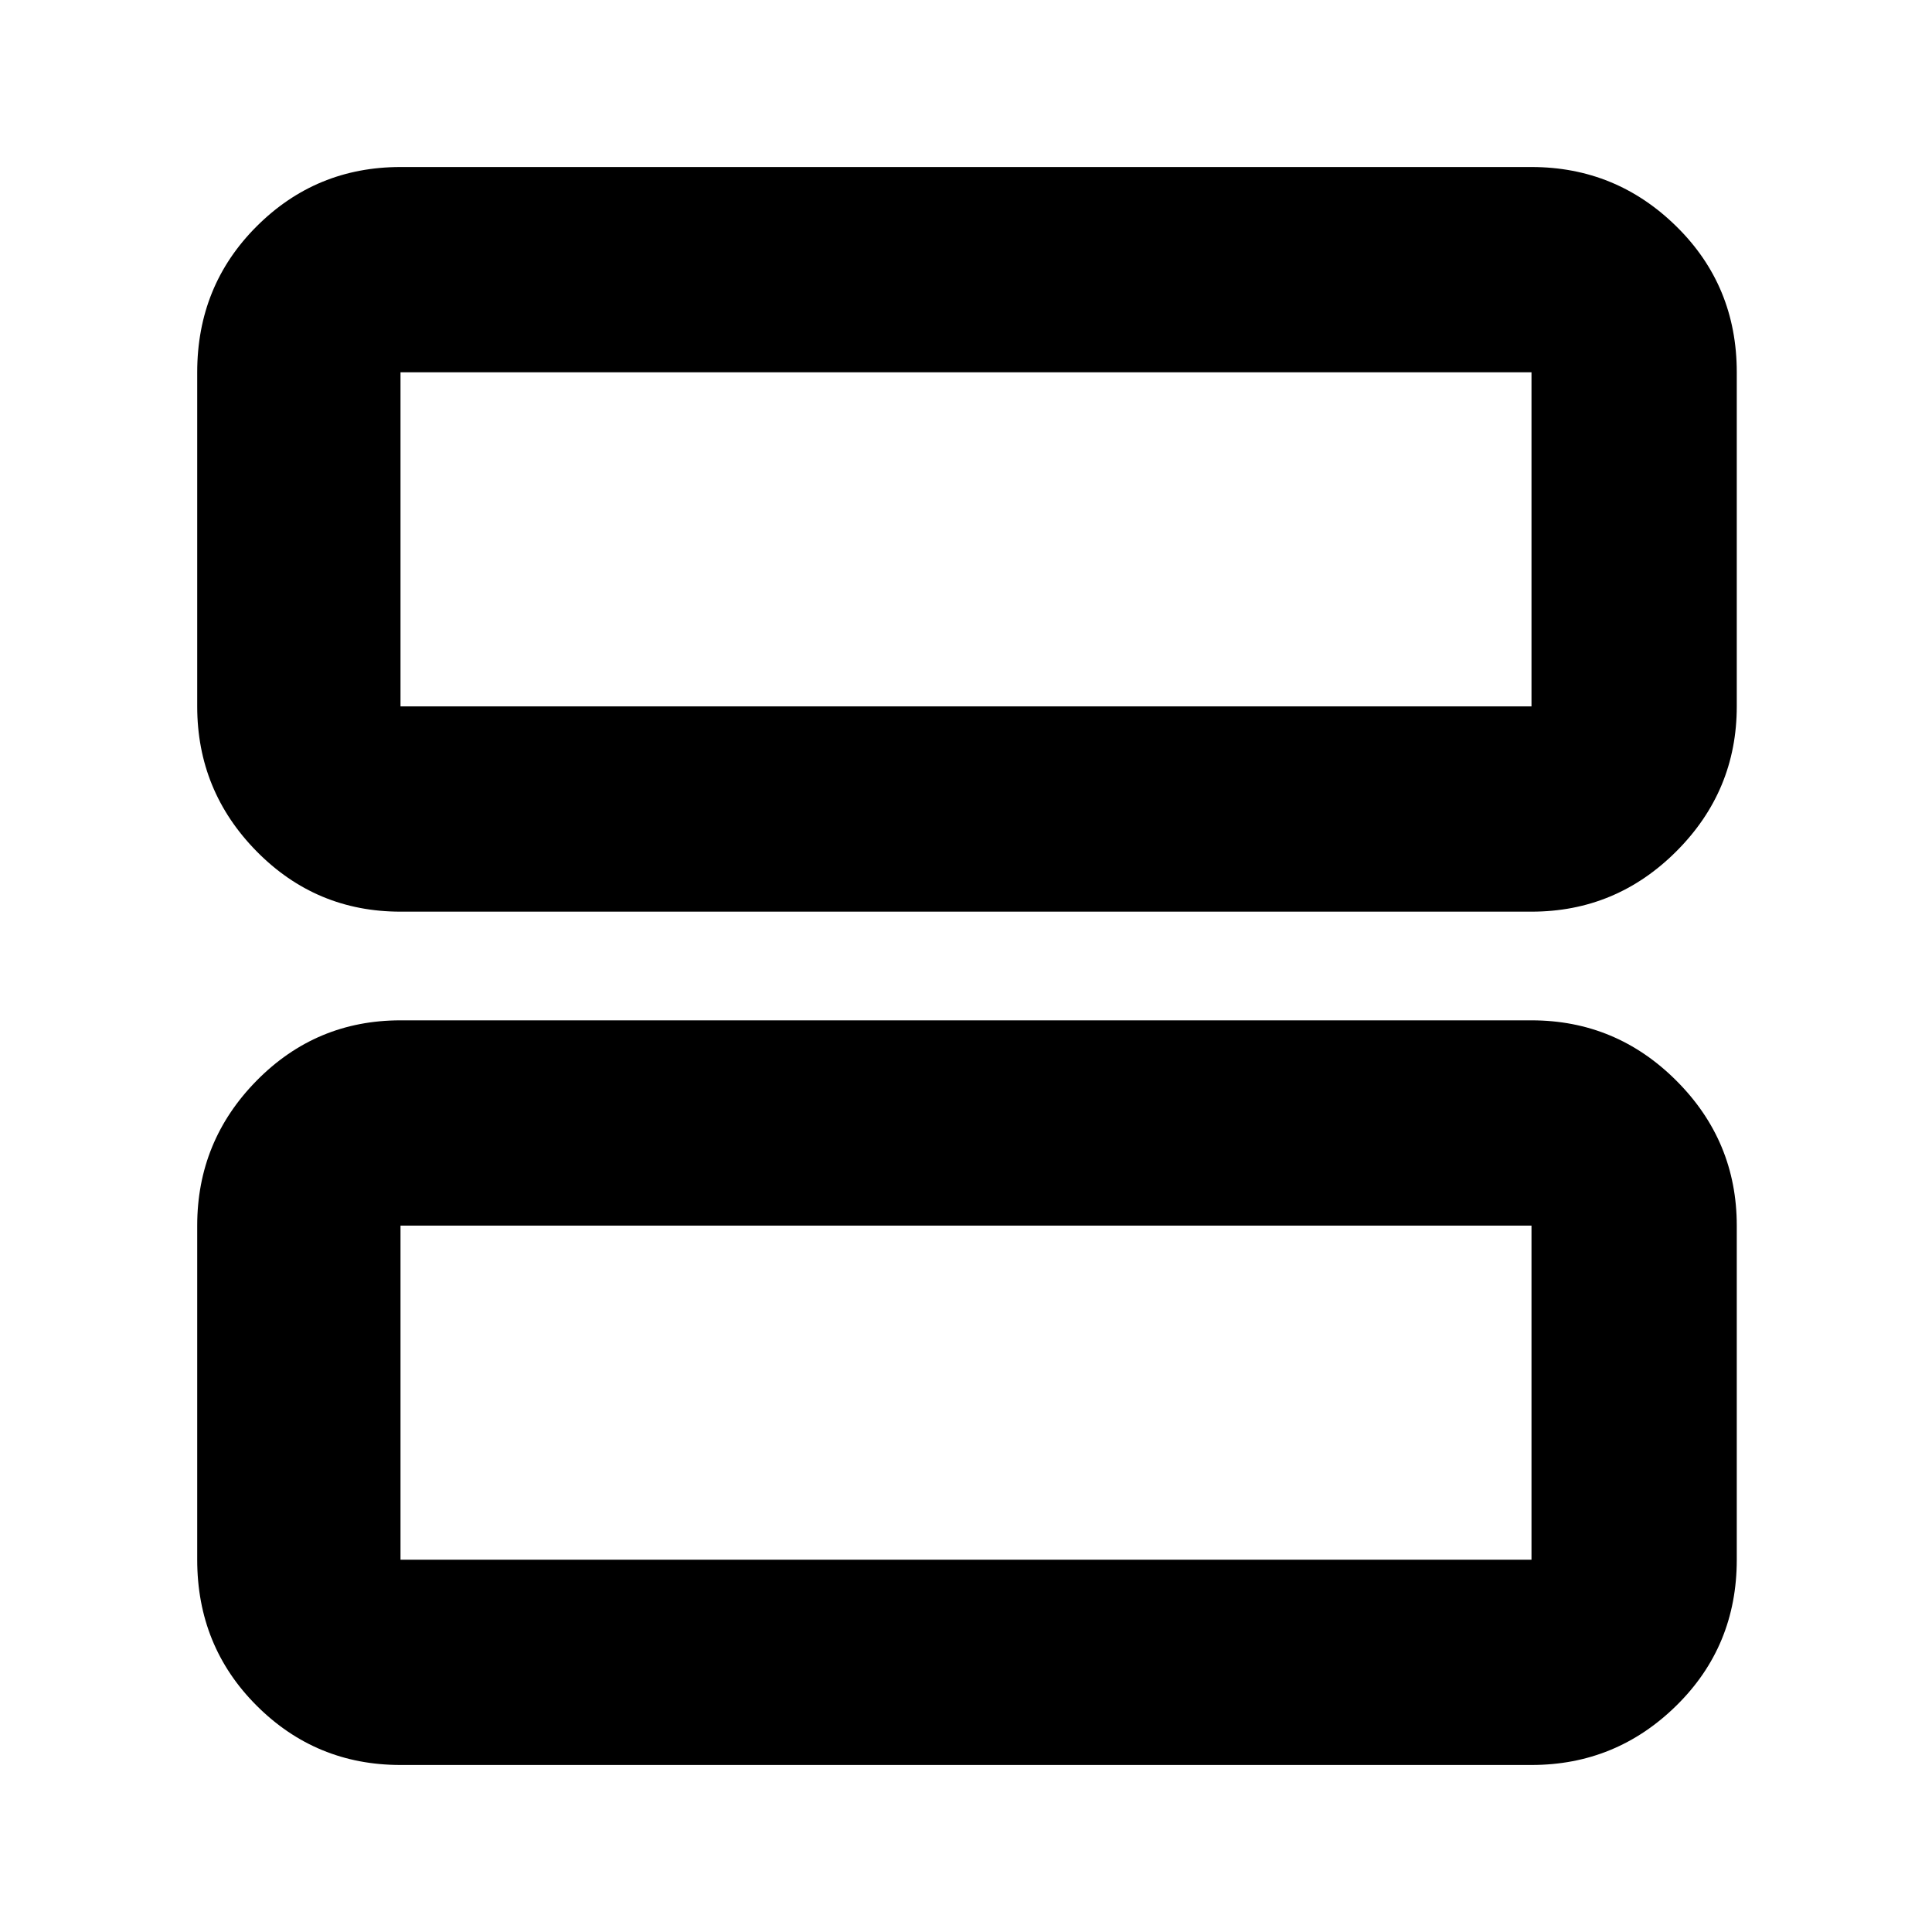 <svg xmlns="http://www.w3.org/2000/svg" height="40" width="40"><path d="M8.292 18.875Q6.542 18.875 5.312 17.625Q4.083 16.375 4.083 14.625V7.708Q4.083 5.917 5.312 4.688Q6.542 3.458 8.292 3.458H31.708Q33.458 3.458 34.708 4.688Q35.958 5.917 35.958 7.708V14.625Q35.958 16.375 34.708 17.625Q33.458 18.875 31.708 18.875ZM8.292 14.625H31.708Q31.708 14.625 31.708 14.625Q31.708 14.625 31.708 14.625V7.708Q31.708 7.708 31.708 7.708Q31.708 7.708 31.708 7.708H8.292Q8.292 7.708 8.292 7.708Q8.292 7.708 8.292 7.708V14.625Q8.292 14.625 8.292 14.625Q8.292 14.625 8.292 14.625ZM8.292 36.542Q6.542 36.542 5.312 35.312Q4.083 34.083 4.083 32.292V25.375Q4.083 23.625 5.312 22.375Q6.542 21.125 8.292 21.125H31.708Q33.458 21.125 34.708 22.375Q35.958 23.625 35.958 25.375V32.292Q35.958 34.083 34.708 35.312Q33.458 36.542 31.708 36.542ZM8.292 32.292H31.708Q31.708 32.292 31.708 32.292Q31.708 32.292 31.708 32.292V25.375Q31.708 25.375 31.708 25.375Q31.708 25.375 31.708 25.375H8.292Q8.292 25.375 8.292 25.375Q8.292 25.375 8.292 25.375V32.292Q8.292 32.292 8.292 32.292Q8.292 32.292 8.292 32.292ZM8.292 7.708Q8.292 7.708 8.292 7.708Q8.292 7.708 8.292 7.708V14.625Q8.292 14.625 8.292 14.625Q8.292 14.625 8.292 14.625Q8.292 14.625 8.292 14.625Q8.292 14.625 8.292 14.625V7.708Q8.292 7.708 8.292 7.708Q8.292 7.708 8.292 7.708ZM8.292 25.375Q8.292 25.375 8.292 25.375Q8.292 25.375 8.292 25.375V32.292Q8.292 32.292 8.292 32.292Q8.292 32.292 8.292 32.292Q8.292 32.292 8.292 32.292Q8.292 32.292 8.292 32.292V25.375Q8.292 25.375 8.292 25.375Q8.292 25.375 8.292 25.375Z"/></svg>